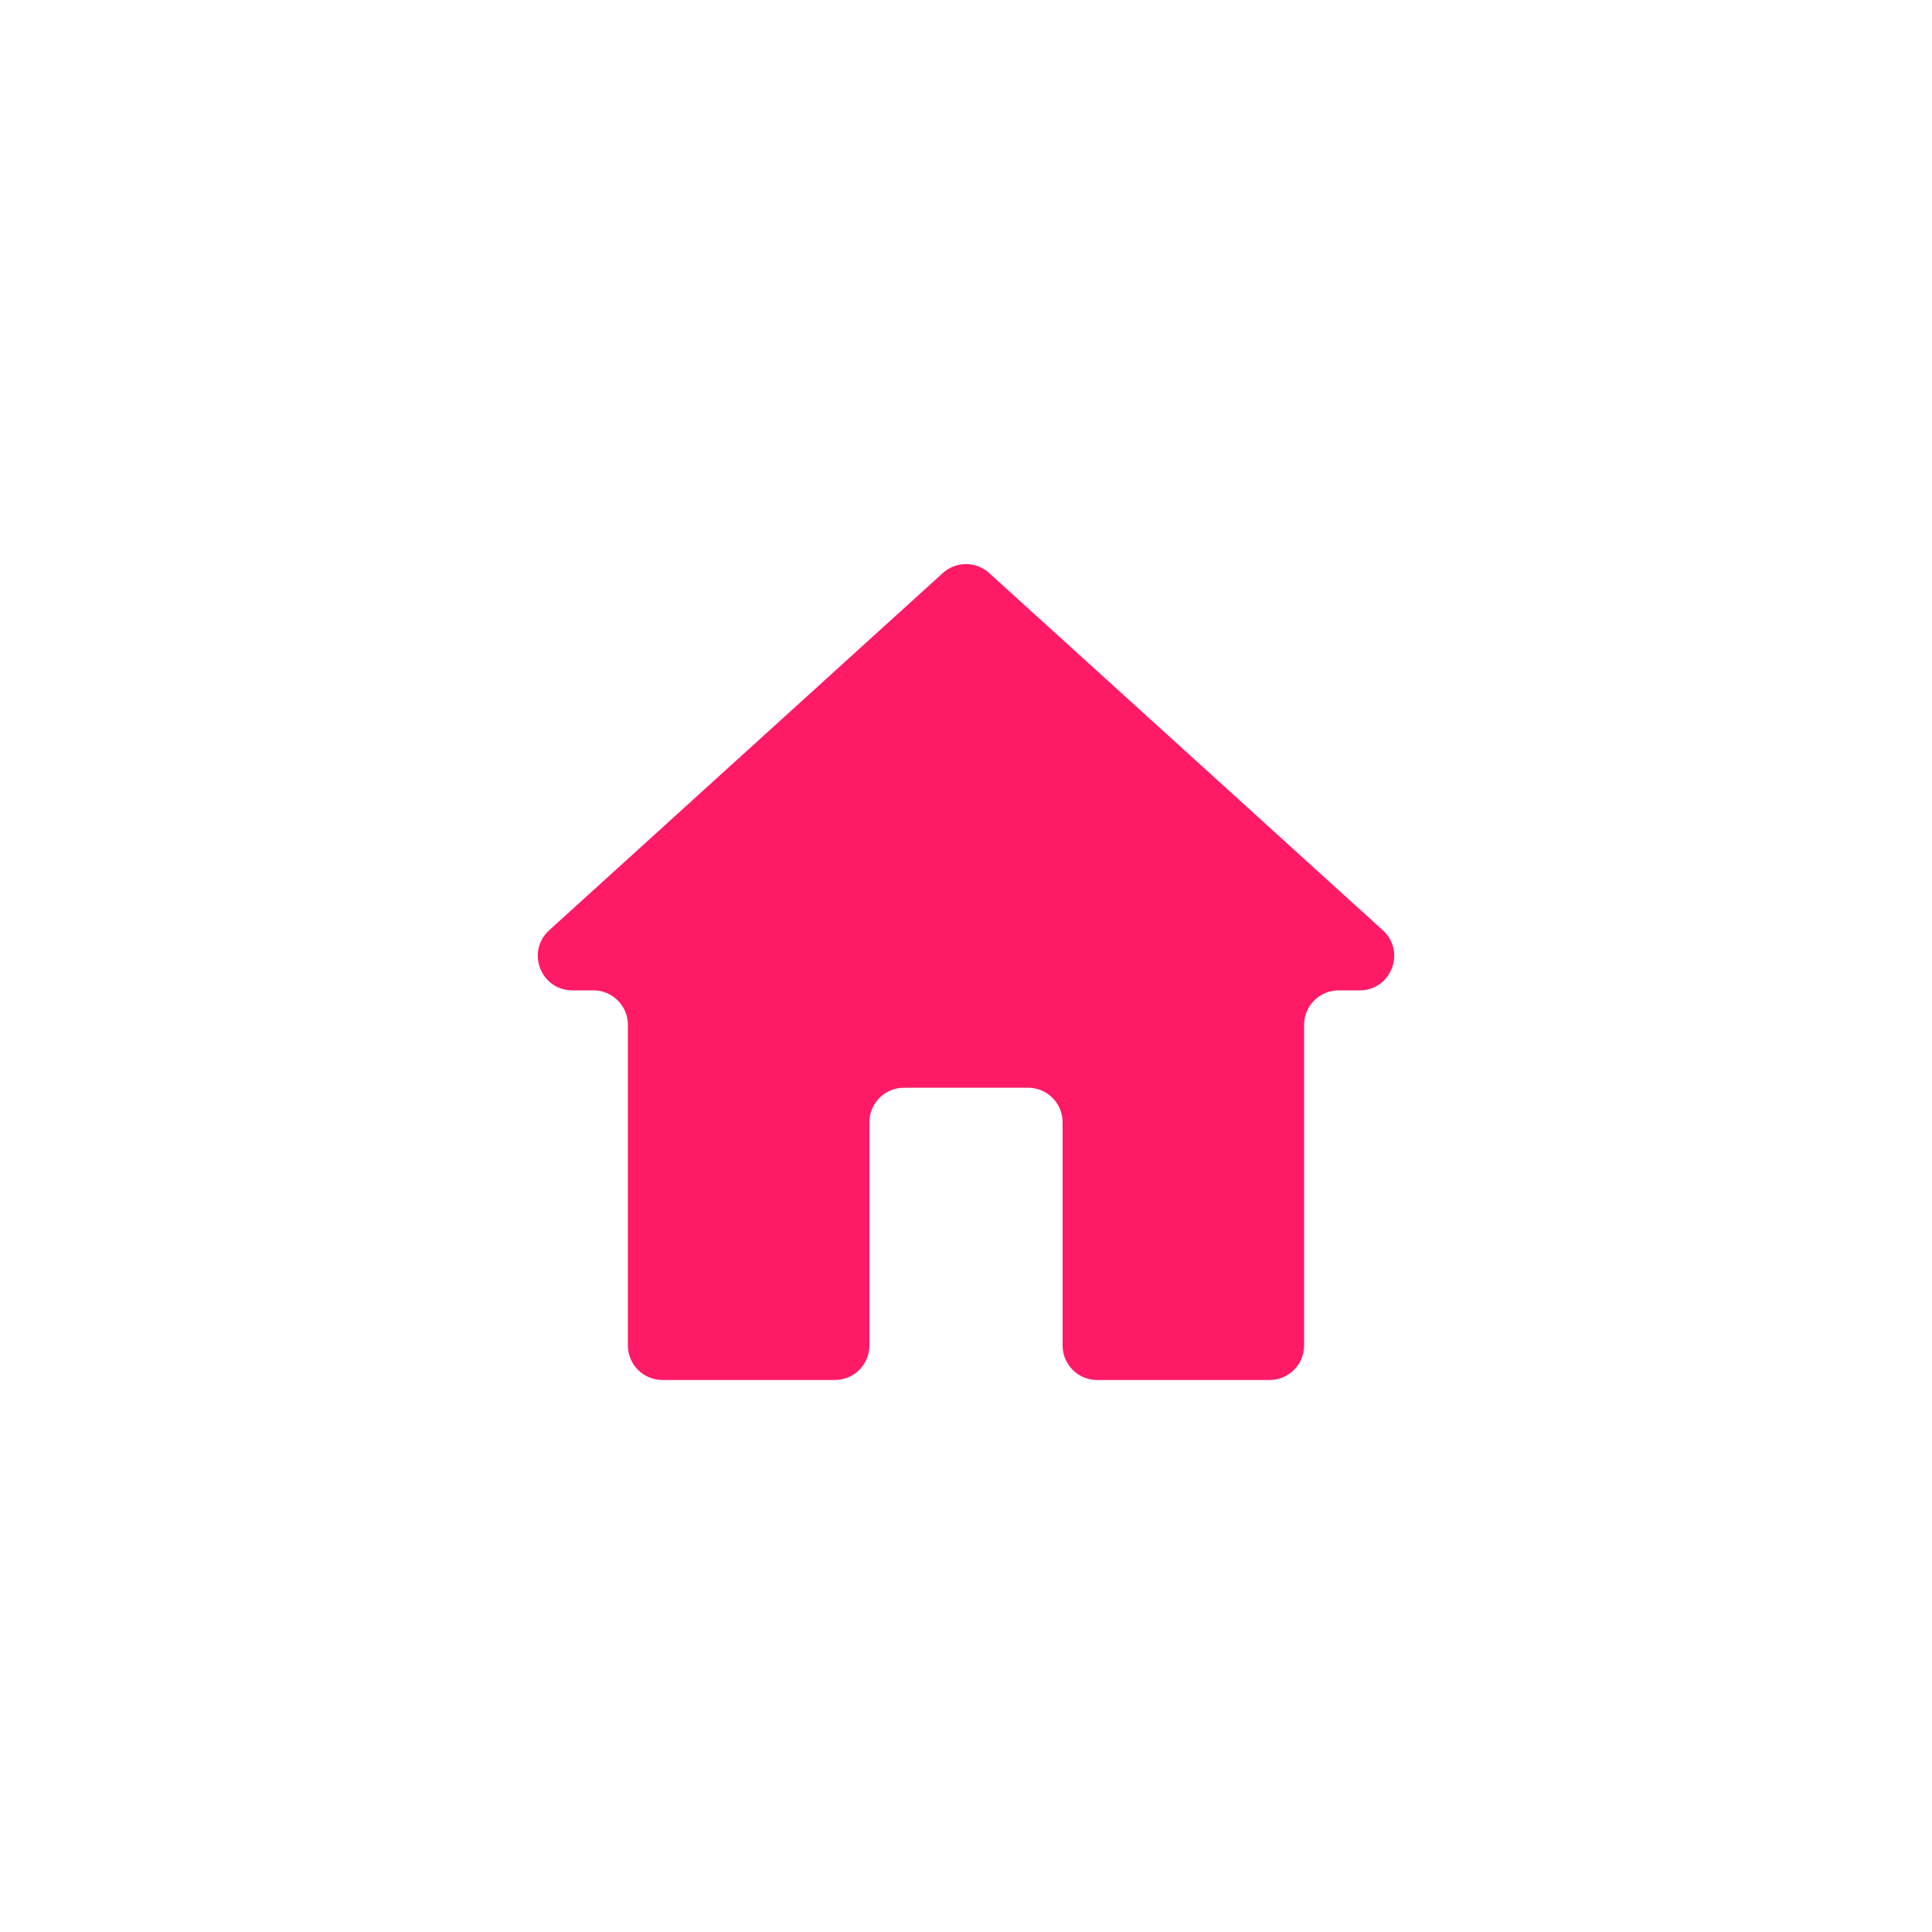 <svg width="56" height="56" viewBox="0 0 56 56" fill="none" xmlns="http://www.w3.org/2000/svg">
<g filter="url(#filter0_d_712_1351)">
<rect x="6" y="1" width="44" height="44" rx="18" fill="white" shape-rendering="crispEdges"/>
<path d="M24.2 35C24.752 35 25.2 34.552 25.2 34V27.529C25.2 26.977 25.648 26.529 26.2 26.529H29.8C30.352 26.529 30.8 26.977 30.8 27.529V34C30.8 34.552 31.248 35 31.8 35H36.8C37.352 35 37.8 34.552 37.8 34V24.706C37.8 24.154 38.248 23.706 38.8 23.706H39.41C40.325 23.706 40.759 22.58 40.082 21.965L28.672 11.61C28.291 11.264 27.709 11.264 27.328 11.61L15.918 21.965C15.241 22.58 15.675 23.706 16.59 23.706H17.2C17.752 23.706 18.2 24.154 18.2 24.706V34C18.2 34.552 18.648 35 19.2 35H24.2Z" fill="#FF1A66"/>
</g>
<defs>
<filter id="filter0_d_712_1351" x="0" y="0" width="56" height="56" filterUnits="userSpaceOnUse" color-interpolation-filters="sRGB">
<feFlood flood-opacity="0" result="BackgroundImageFix"/>
<feColorMatrix in="SourceAlpha" type="matrix" values="0 0 0 0 0 0 0 0 0 0 0 0 0 0 0 0 0 0 127 0" result="hardAlpha"/>
<feOffset dy="5"/>
<feGaussianBlur stdDeviation="3"/>
<feComposite in2="hardAlpha" operator="out"/>
<feColorMatrix type="matrix" values="0 0 0 0 0 0 0 0 0 0 0 0 0 0 0 0 0 0 0.2 0"/>
<feBlend mode="normal" in2="BackgroundImageFix" result="effect1_dropShadow_712_1351"/>
<feBlend mode="normal" in="SourceGraphic" in2="effect1_dropShadow_712_1351" result="shape"/>
</filter>
</defs>
</svg>

